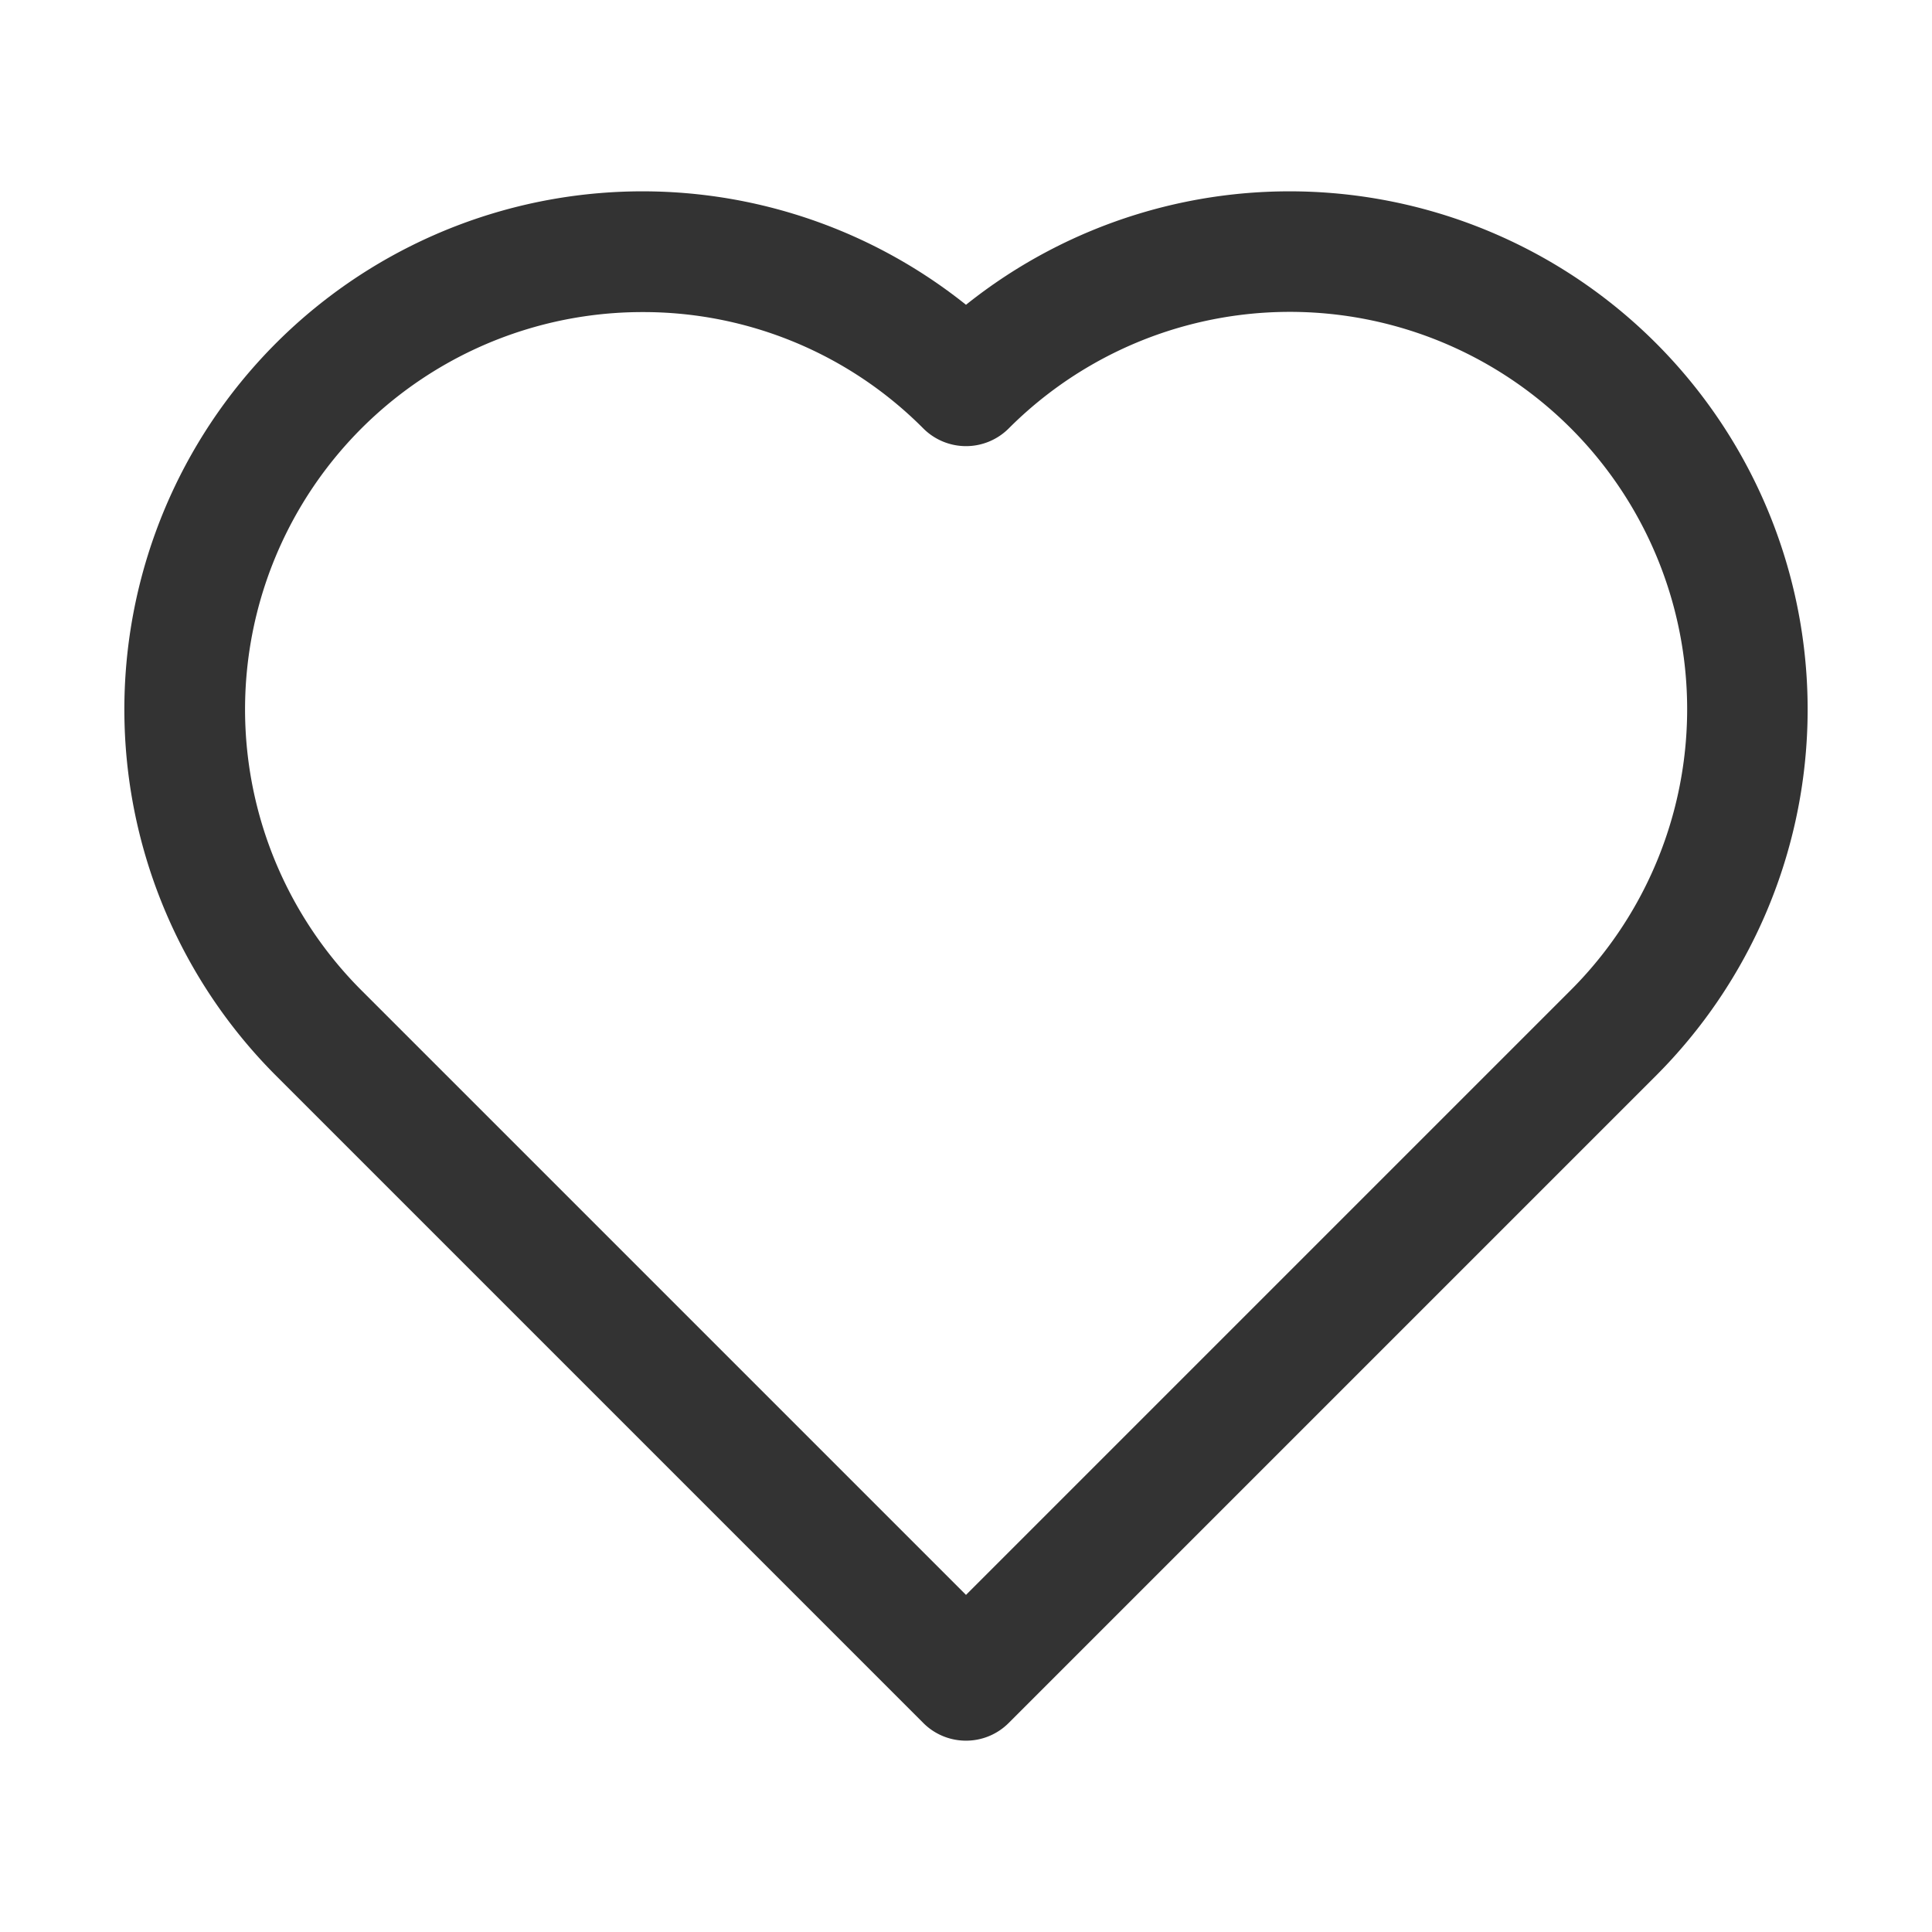 <?xml version="1.0" standalone="no"?><!DOCTYPE svg PUBLIC "-//W3C//DTD SVG 1.1//EN" "http://www.w3.org/Graphics/SVG/1.1/DTD/svg11.dtd"><svg class="icon" width="200px" height="200.00px" viewBox="0 0 1024 1024" version="1.1" xmlns="http://www.w3.org/2000/svg"><path fill="#333333" d="M512 922.59a31.9 31.9 0 0 1-22.63-9.37L146.31 570.15A274.6 274.6 0 0 1 512 161.54a274.6 274.6 0 0 1 365.69 408.61L534.63 913.21a31.9 31.9 0 0 1-22.63 9.38zM340.47 165.41a210.58 210.58 0 0 0-148.9 359.49L512 845.33 832.43 524.9a210.58 210.58 0 1 0-297.8-297.81 32 32 0 0 1-45.25 0 209.2 209.2 0 0 0-148.91-61.68zM512 922.59a31.9 31.9 0 0 1-22.63-9.37L146.31 570.15A274.6 274.6 0 0 1 512 161.54a274.6 274.6 0 0 1 365.69 408.61L534.63 913.21a31.9 31.9 0 0 1-22.63 9.38zM340.47 165.41a210.58 210.58 0 0 0-148.9 359.49L512 845.33 832.43 524.9a210.58 210.58 0 1 0-297.8-297.81 32 32 0 0 1-45.25 0 209.2 209.2 0 0 0-148.91-61.68z" /></svg>